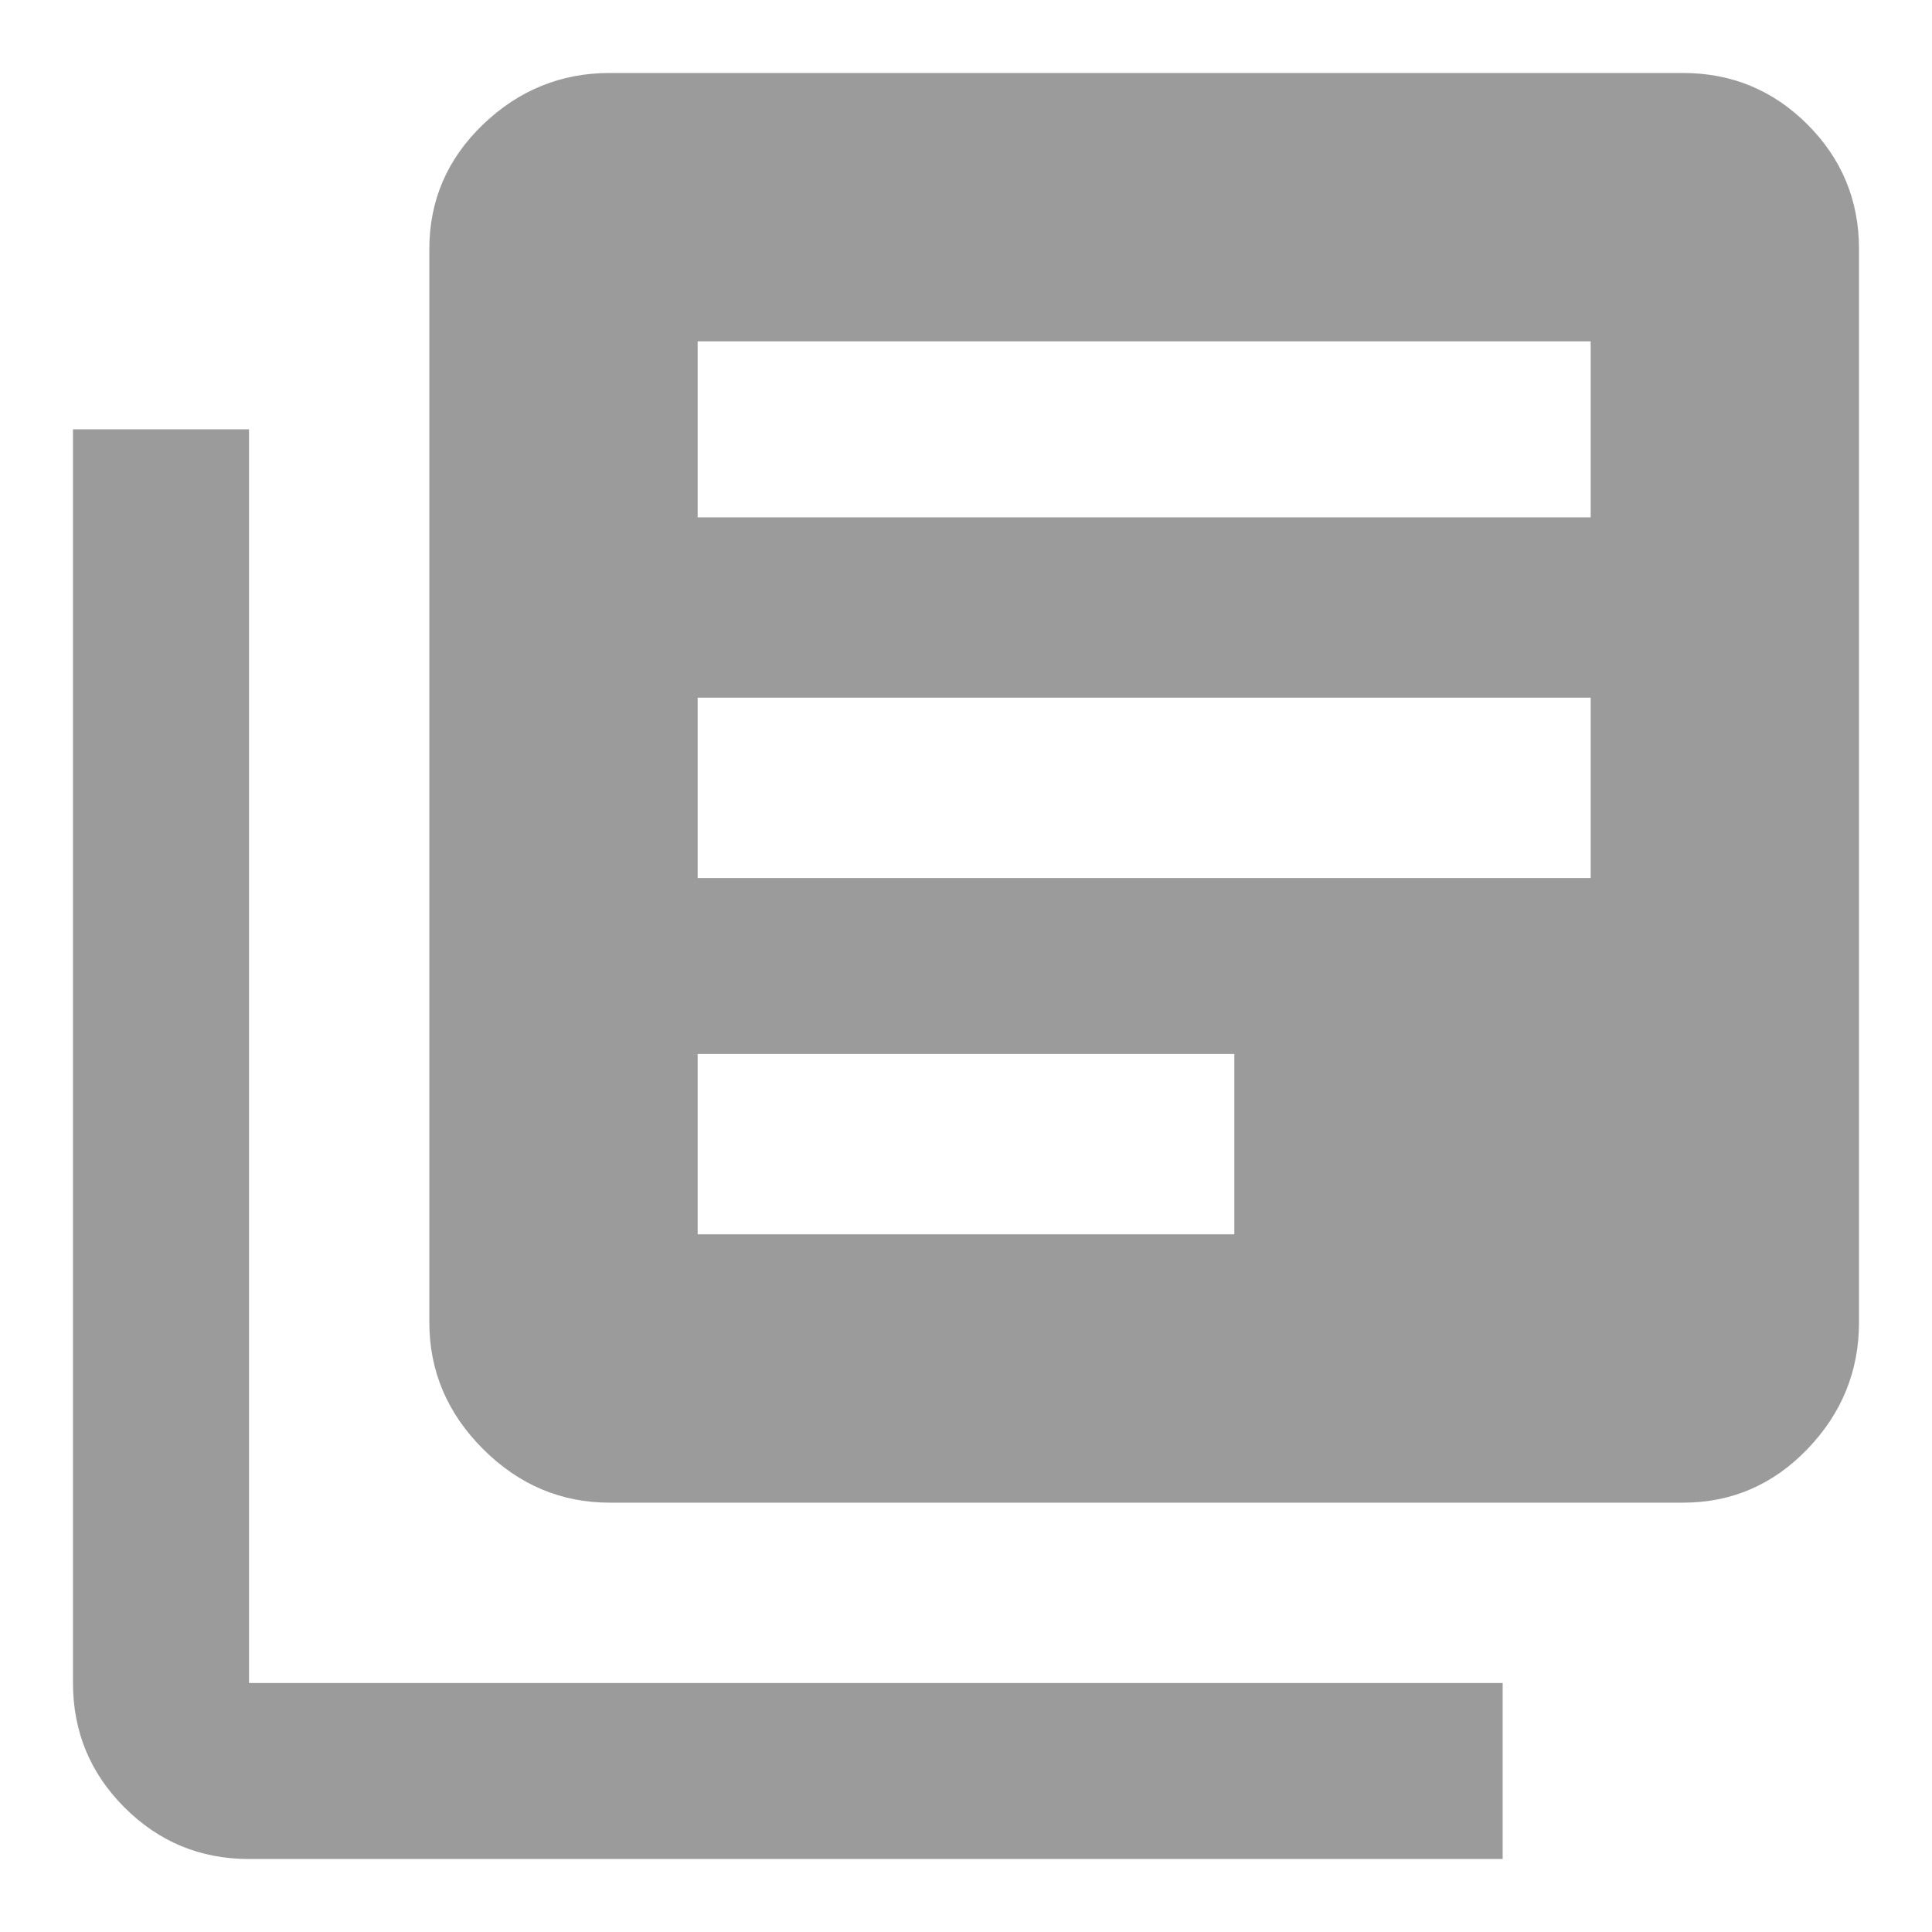 <?xml version="1.0" encoding="UTF-8"?>
<svg width="18px" height="18px" viewBox="0 0 18 18" version="1.1" xmlns="http://www.w3.org/2000/svg" xmlns:xlink="http://www.w3.org/1999/xlink">
    <!-- Generator: Sketch 52.3 (67297) - http://www.bohemiancoding.com/sketch -->
    <title>nav-documentLibraries</title>
    <desc>Created with Sketch.</desc>
    <g id="Symbols" stroke="none" stroke-width="1" fill="none" fill-rule="evenodd">
        <g id="Navigation-/-Interview" transform="translate(-29, -305)" fill="#9B9B9B" fill-rule="nonzero">
            <g id="Nav-tab-Copy-6" transform="translate(0, 279)">
                <g id="Icons-/-Arrow-/-Up-/-Active" transform="translate(29, 26)">
                    <path d="M14.82,4.82 L14.82,3.18 L6.5,3.18 L6.5,4.82 L14.82,4.82 Z M11.5,11.5 L11.5,9.82 L6.5,9.82 L6.5,11.5 L11.5,11.5 Z M14.82,8.18 L14.82,6.5 L6.5,6.5 L6.5,8.18 L14.82,8.18 Z M15.68,0.68 C16.133,0.68 16.52,0.84 16.84,1.16 C17.16,1.48 17.32,1.867 17.32,2.32 L17.32,12.32 C17.32,12.773 17.16,13.167 16.84,13.5 C16.52,13.833 16.133,14 15.68,14 L5.68,14 C5.227,14 4.833,13.833 4.5,13.5 C4.167,13.167 4,12.773 4,12.32 L4,2.32 C4,1.867 4.167,1.48 4.5,1.16 C4.833,0.84 5.227,0.68 5.68,0.68 L15.68,0.68 Z M2.32,4 L2.32,15.68 L14,15.68 L14,17.32 L2.32,17.32 C1.867,17.32 1.48,17.16 1.16,16.84 C0.84,16.52 0.68,16.133 0.68,15.68 L0.68,4 L2.32,4 Z" id="nav-documentLibraries"></path>
                </g>
            </g>
        </g>
    </g>
</svg>